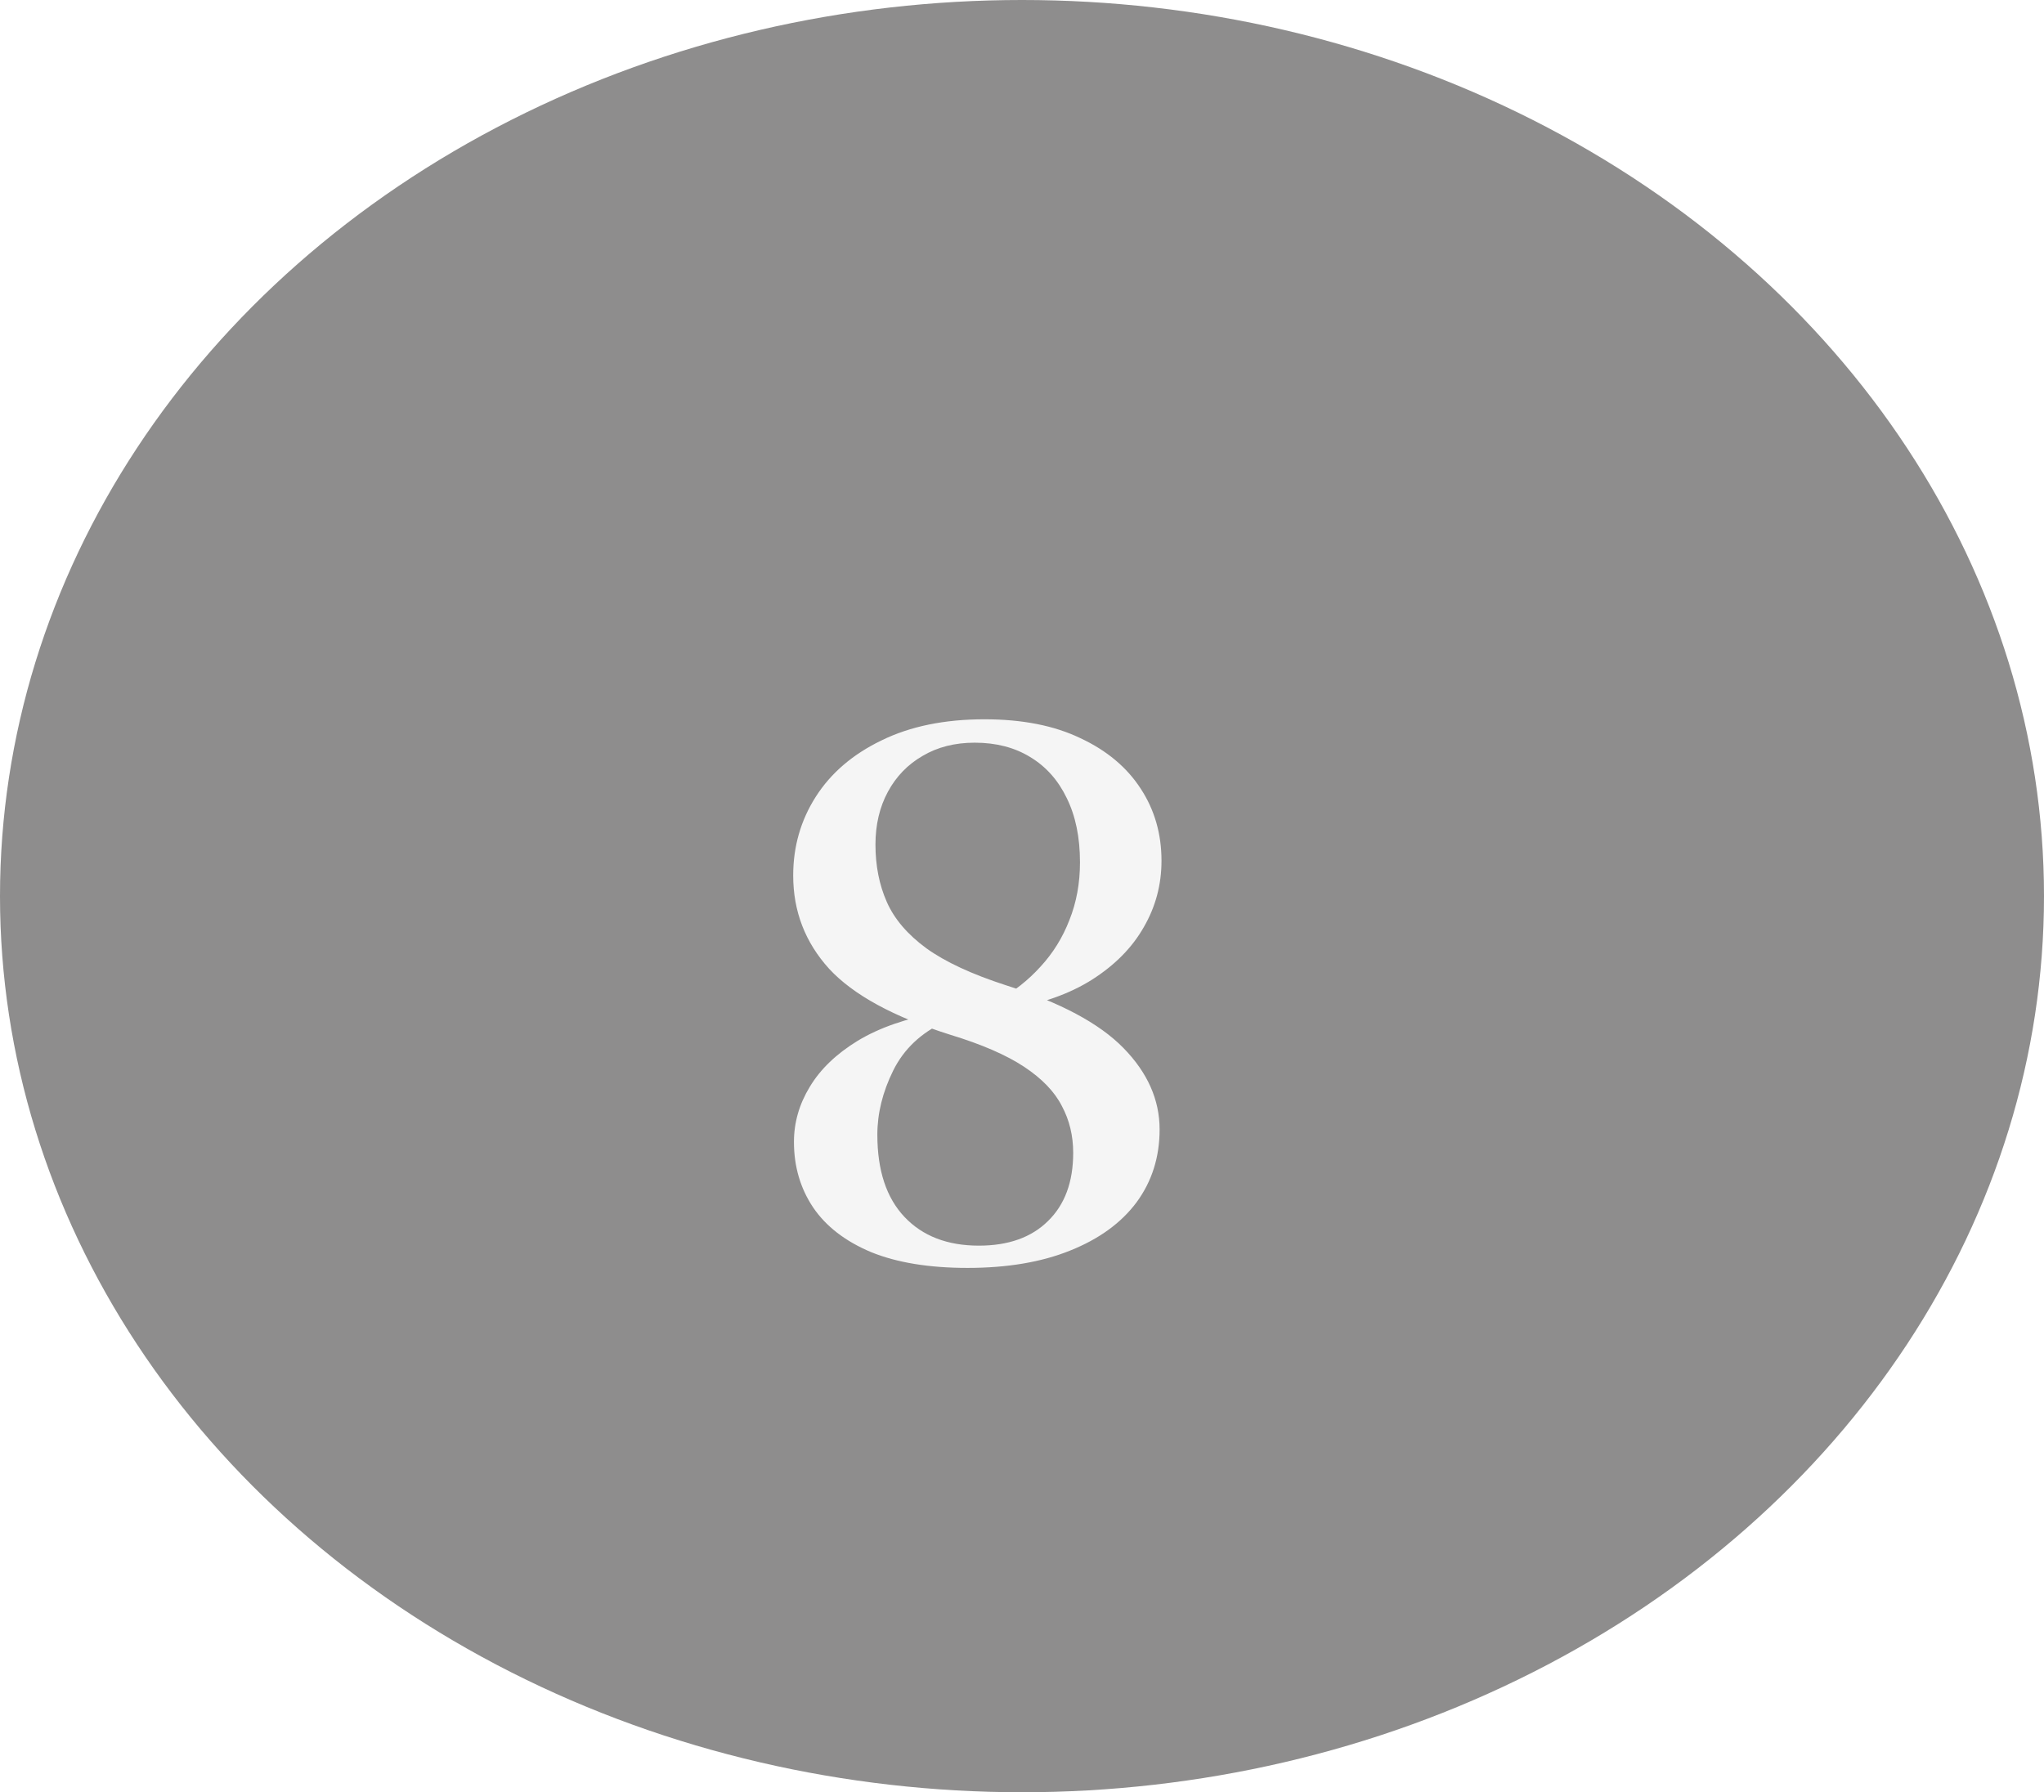 <svg width="65" height="57" viewBox="0 0 65 57" fill="none" xmlns="http://www.w3.org/2000/svg">
<g filter="url(#filter0_d_11_24)">
<ellipse cx="32.5" cy="28.5" rx="32.5" ry="28.5" fill="#8E8D8D"/>
<path d="M30.768 40.324C29.544 40.324 28.52 40.156 27.696 39.82C26.88 39.476 26.268 39.004 25.86 38.404C25.452 37.796 25.248 37.1 25.248 36.316C25.248 35.7 25.416 35.116 25.752 34.564C26.088 34.004 26.596 33.516 27.276 33.1C27.964 32.684 28.828 32.384 29.868 32.2L30.036 32.5C29.284 32.852 28.74 33.368 28.404 34.048C28.068 34.728 27.9 35.408 27.9 36.088C27.9 37.224 28.188 38.096 28.764 38.704C29.34 39.312 30.128 39.616 31.128 39.616C32.064 39.616 32.796 39.356 33.324 38.836C33.86 38.316 34.128 37.592 34.128 36.664C34.128 36.12 34.008 35.624 33.768 35.176C33.536 34.72 33.136 34.304 32.568 33.928C32 33.552 31.216 33.212 30.216 32.908C28.416 32.34 27.132 31.64 26.364 30.808C25.604 29.968 25.224 28.98 25.224 27.844C25.224 26.924 25.464 26.088 25.944 25.336C26.424 24.584 27.12 23.988 28.032 23.548C28.944 23.1 30.036 22.876 31.308 22.876C32.508 22.876 33.524 23.076 34.356 23.476C35.196 23.868 35.836 24.404 36.276 25.084C36.716 25.756 36.936 26.52 36.936 27.376C36.936 28.136 36.748 28.84 36.372 29.488C36.004 30.136 35.456 30.692 34.728 31.156C34.008 31.612 33.112 31.928 32.04 32.104L31.728 31.816C32.24 31.536 32.692 31.18 33.084 30.748C33.484 30.316 33.792 29.82 34.008 29.26C34.232 28.7 34.344 28.088 34.344 27.424C34.344 26.632 34.204 25.952 33.924 25.384C33.652 24.816 33.264 24.38 32.76 24.076C32.264 23.772 31.676 23.62 30.996 23.62C30.364 23.62 29.812 23.76 29.34 24.04C28.868 24.312 28.5 24.692 28.236 25.18C27.972 25.668 27.84 26.228 27.84 26.86C27.84 27.532 27.96 28.14 28.2 28.684C28.44 29.228 28.86 29.72 29.46 30.16C30.06 30.592 30.904 30.984 31.992 31.336C33.712 31.88 34.956 32.544 35.724 33.328C36.492 34.112 36.876 34.976 36.876 35.92C36.876 36.8 36.632 37.572 36.144 38.236C35.656 38.892 34.952 39.404 34.032 39.772C33.12 40.14 32.032 40.324 30.768 40.324Z" fill="#F5F5F5"/>
</g>
<defs>
<filter id="filter0_d_11_24" x="0" y="0" width="65" height="57" filterUnits="userSpaceOnUse" color-interpolation-filters="sRGB">
<feFlood flood-opacity="0" result="BackgroundImageFix"/>
<feColorMatrix in="SourceAlpha" type="matrix" values="0 0 0 0 0 0 0 0 0 0 0 0 0 0 0 0 0 0 127 0" result="hardAlpha"/>
<feOffset/>
<feComposite in2="hardAlpha" operator="out"/>
<feColorMatrix type="matrix" values="0 0 0 0 0 0 0 0 0 0 0 0 0 0 0 0 0 0 0.4 0"/>
<feBlend mode="normal" in2="BackgroundImageFix" result="effect1_dropShadow_11_24"/>
<feBlend mode="normal" in="SourceGraphic" in2="effect1_dropShadow_11_24" result="shape"/>
</filter>
</defs>
</svg>

